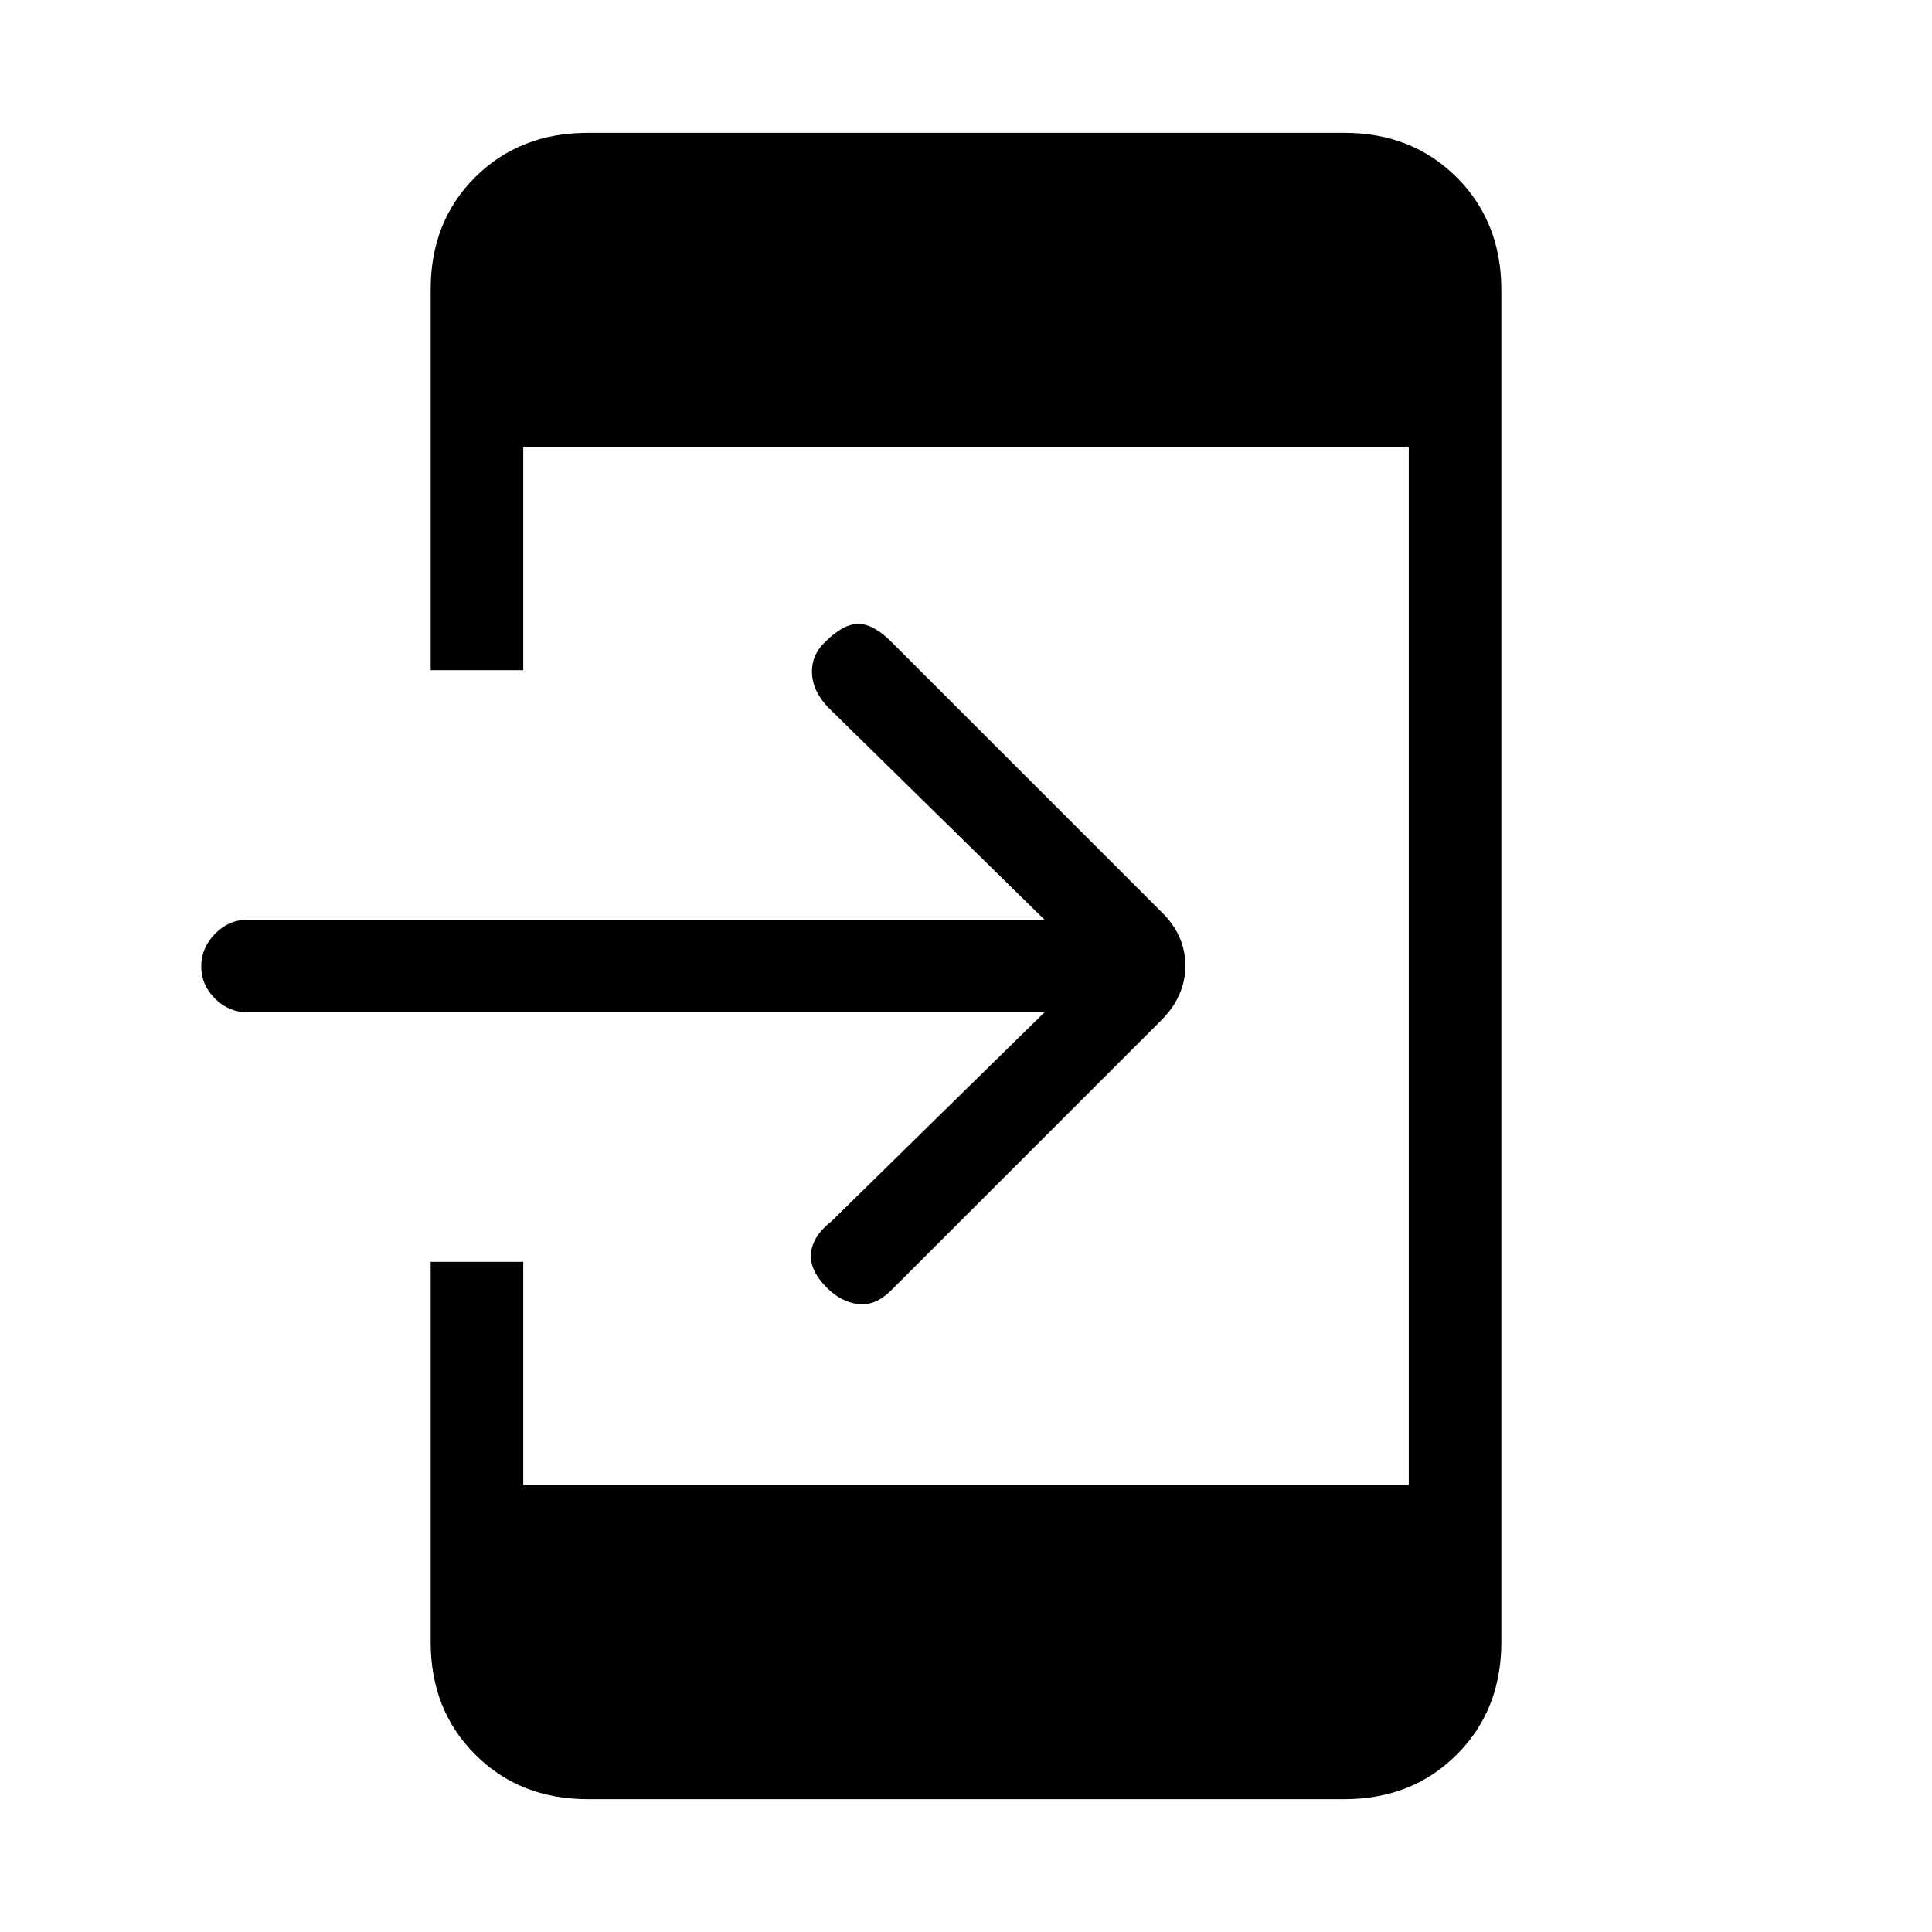 <svg xmlns="http://www.w3.org/2000/svg" height="20" viewBox="0 -960 960 960" width="20"><path d="M292-66q-33.7 0-55.85-22.15T214-144v-189h46v111h440v-516H260v111h-46v-189.264Q214-850 236.15-872T292-894h376q33.7 0 55.85 22.15T746-816v672q0 33.7-22.15 55.85T668-66H292Zm227-391H123q-9.3 0-16.15-6.789-6.85-6.79-6.85-16Q100-489 106.85-496q6.85-7 16.15-7h396L412-608q-8-8-8.5-17.167-.5-9.166 6.5-15.833 9-9 16.5-9t16.5 9l134 134q12 11.636 12 26.818Q589-465 577-453L443-319q-8 8-16.5 7t-15.5-8q-9-9-8-17.5t10-15.5l106-104Z"/></svg>